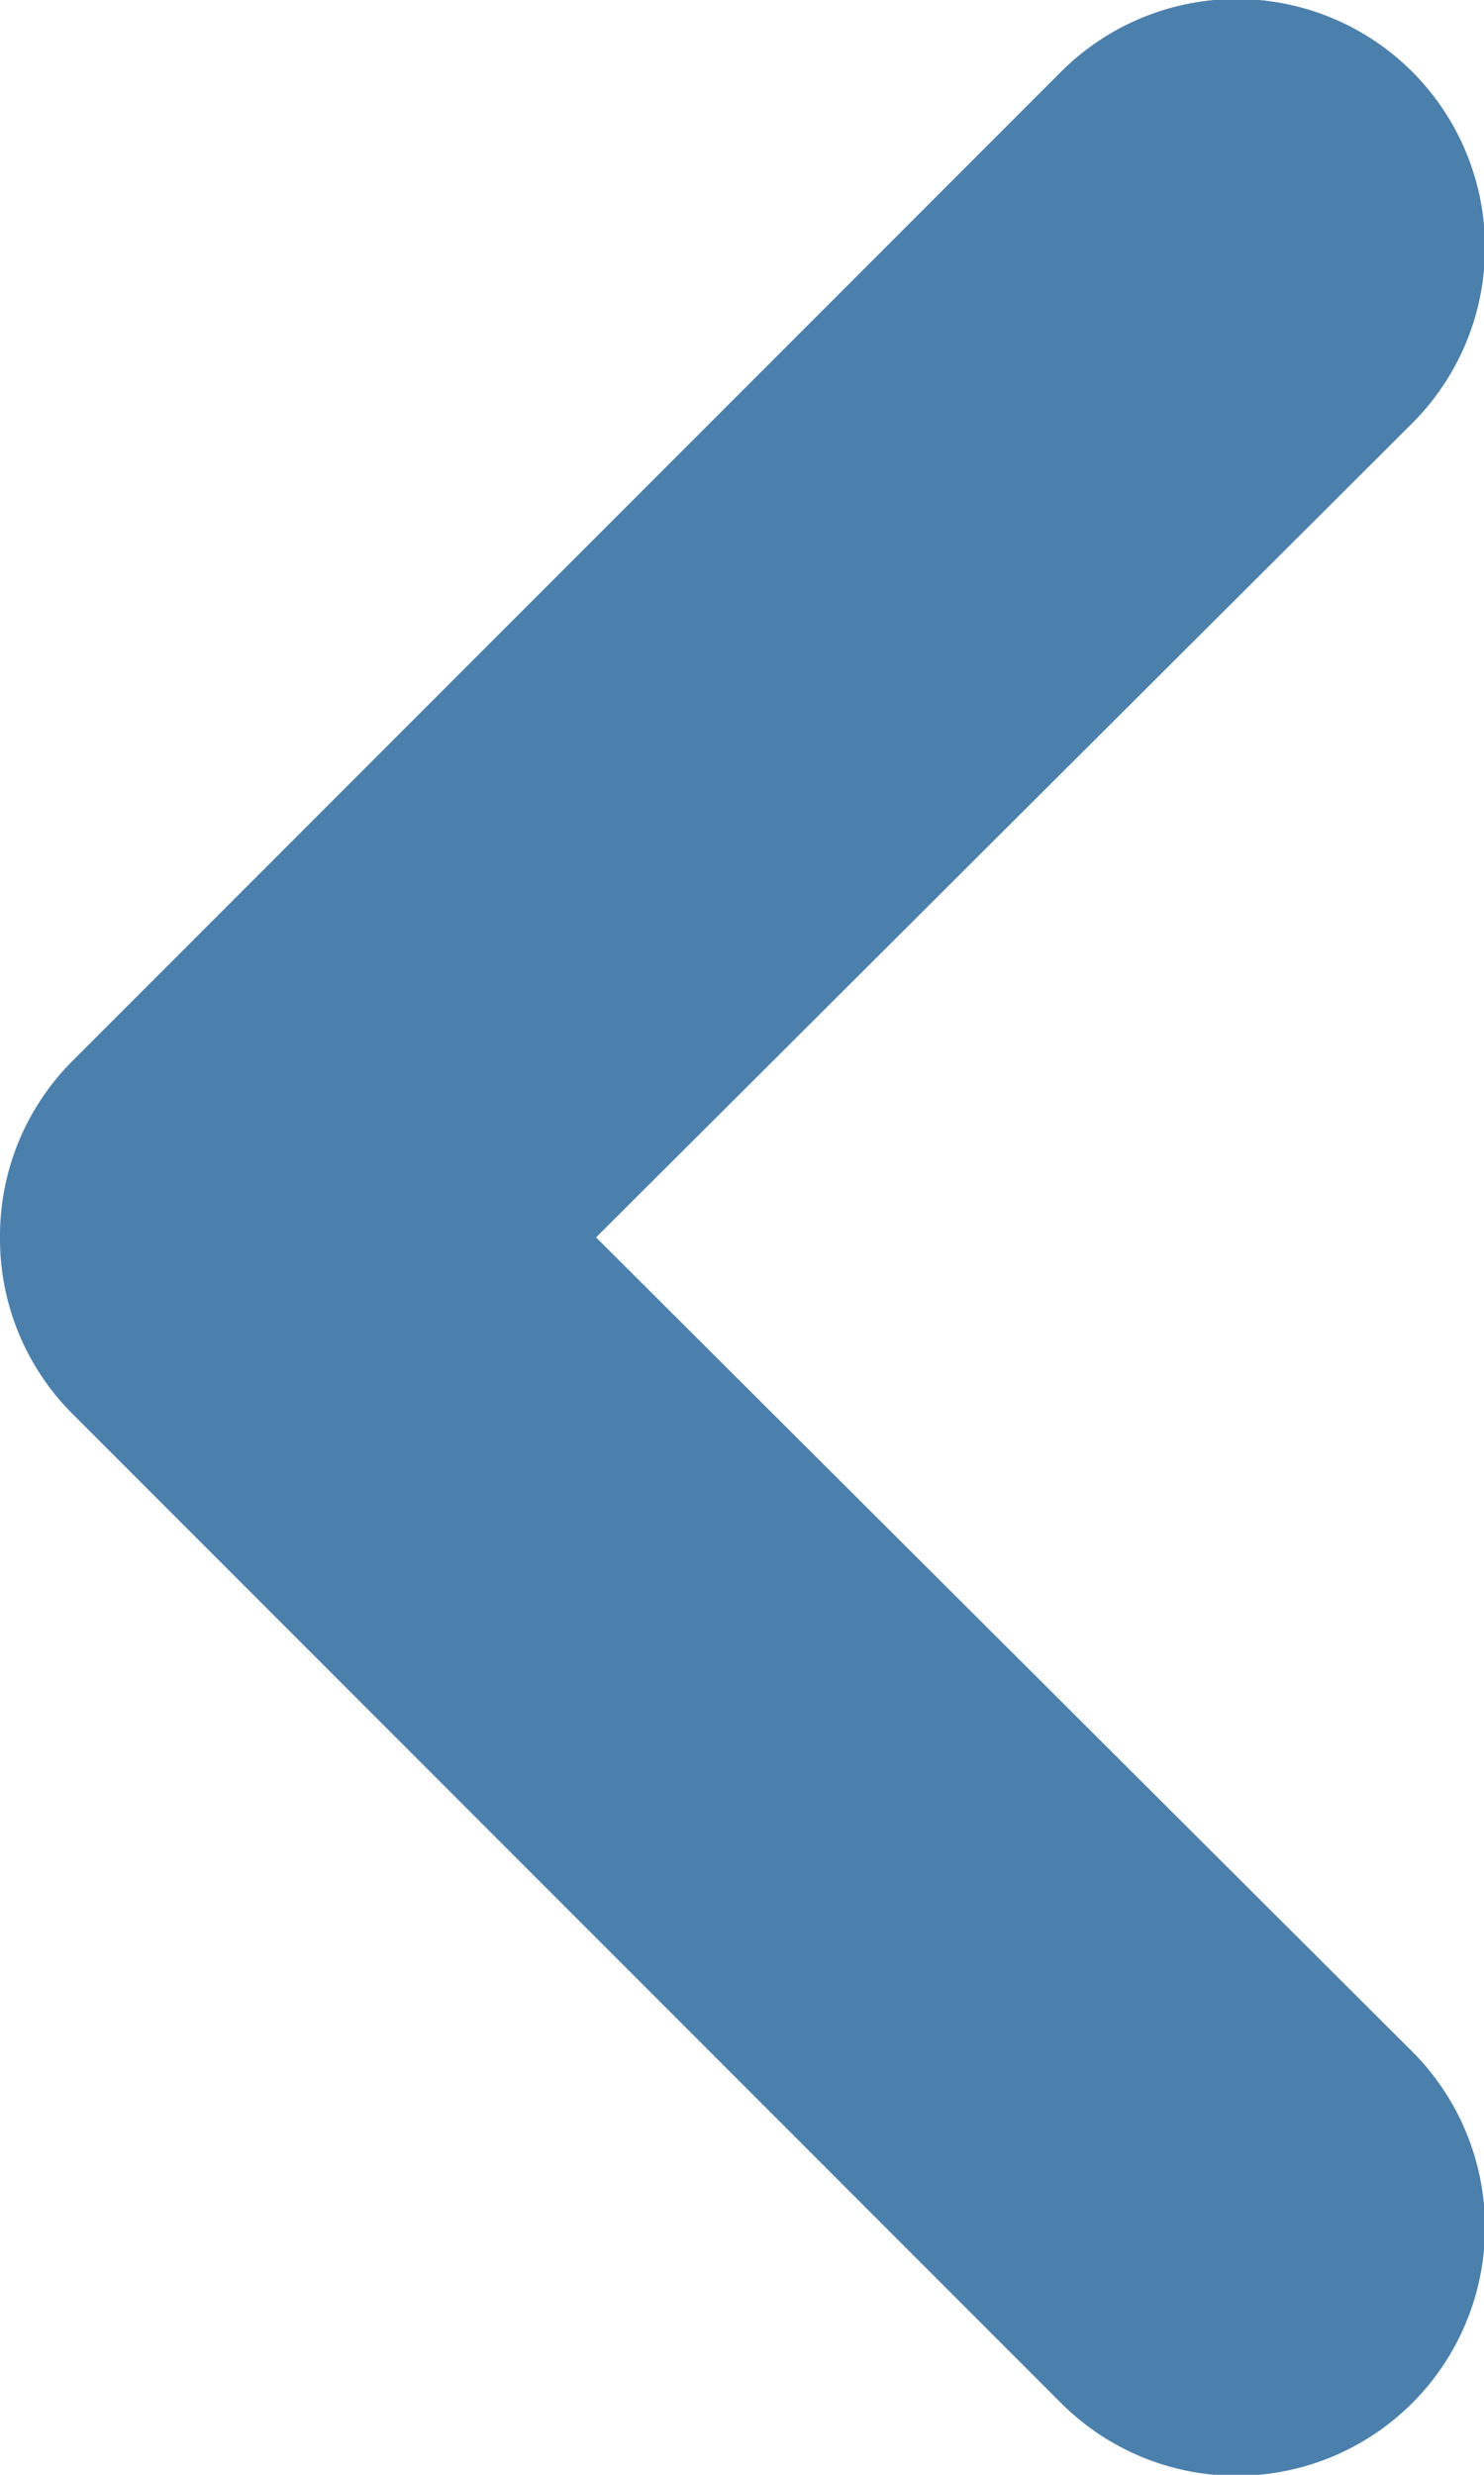 <svg xmlns="http://www.w3.org/2000/svg" viewBox="0 0 6 10"><path fill="#4c80ac" d="M0,5a1,1,0,0,1,.29-.71l4-4A1,1,0,1,1,5.71,1.71L2.41,5,5.71,8.29A1,1,0,0,1,4.29,9.71l-4-4A1,1,0,0,1,0,5Z" transform="translate(0 0)"/></svg>